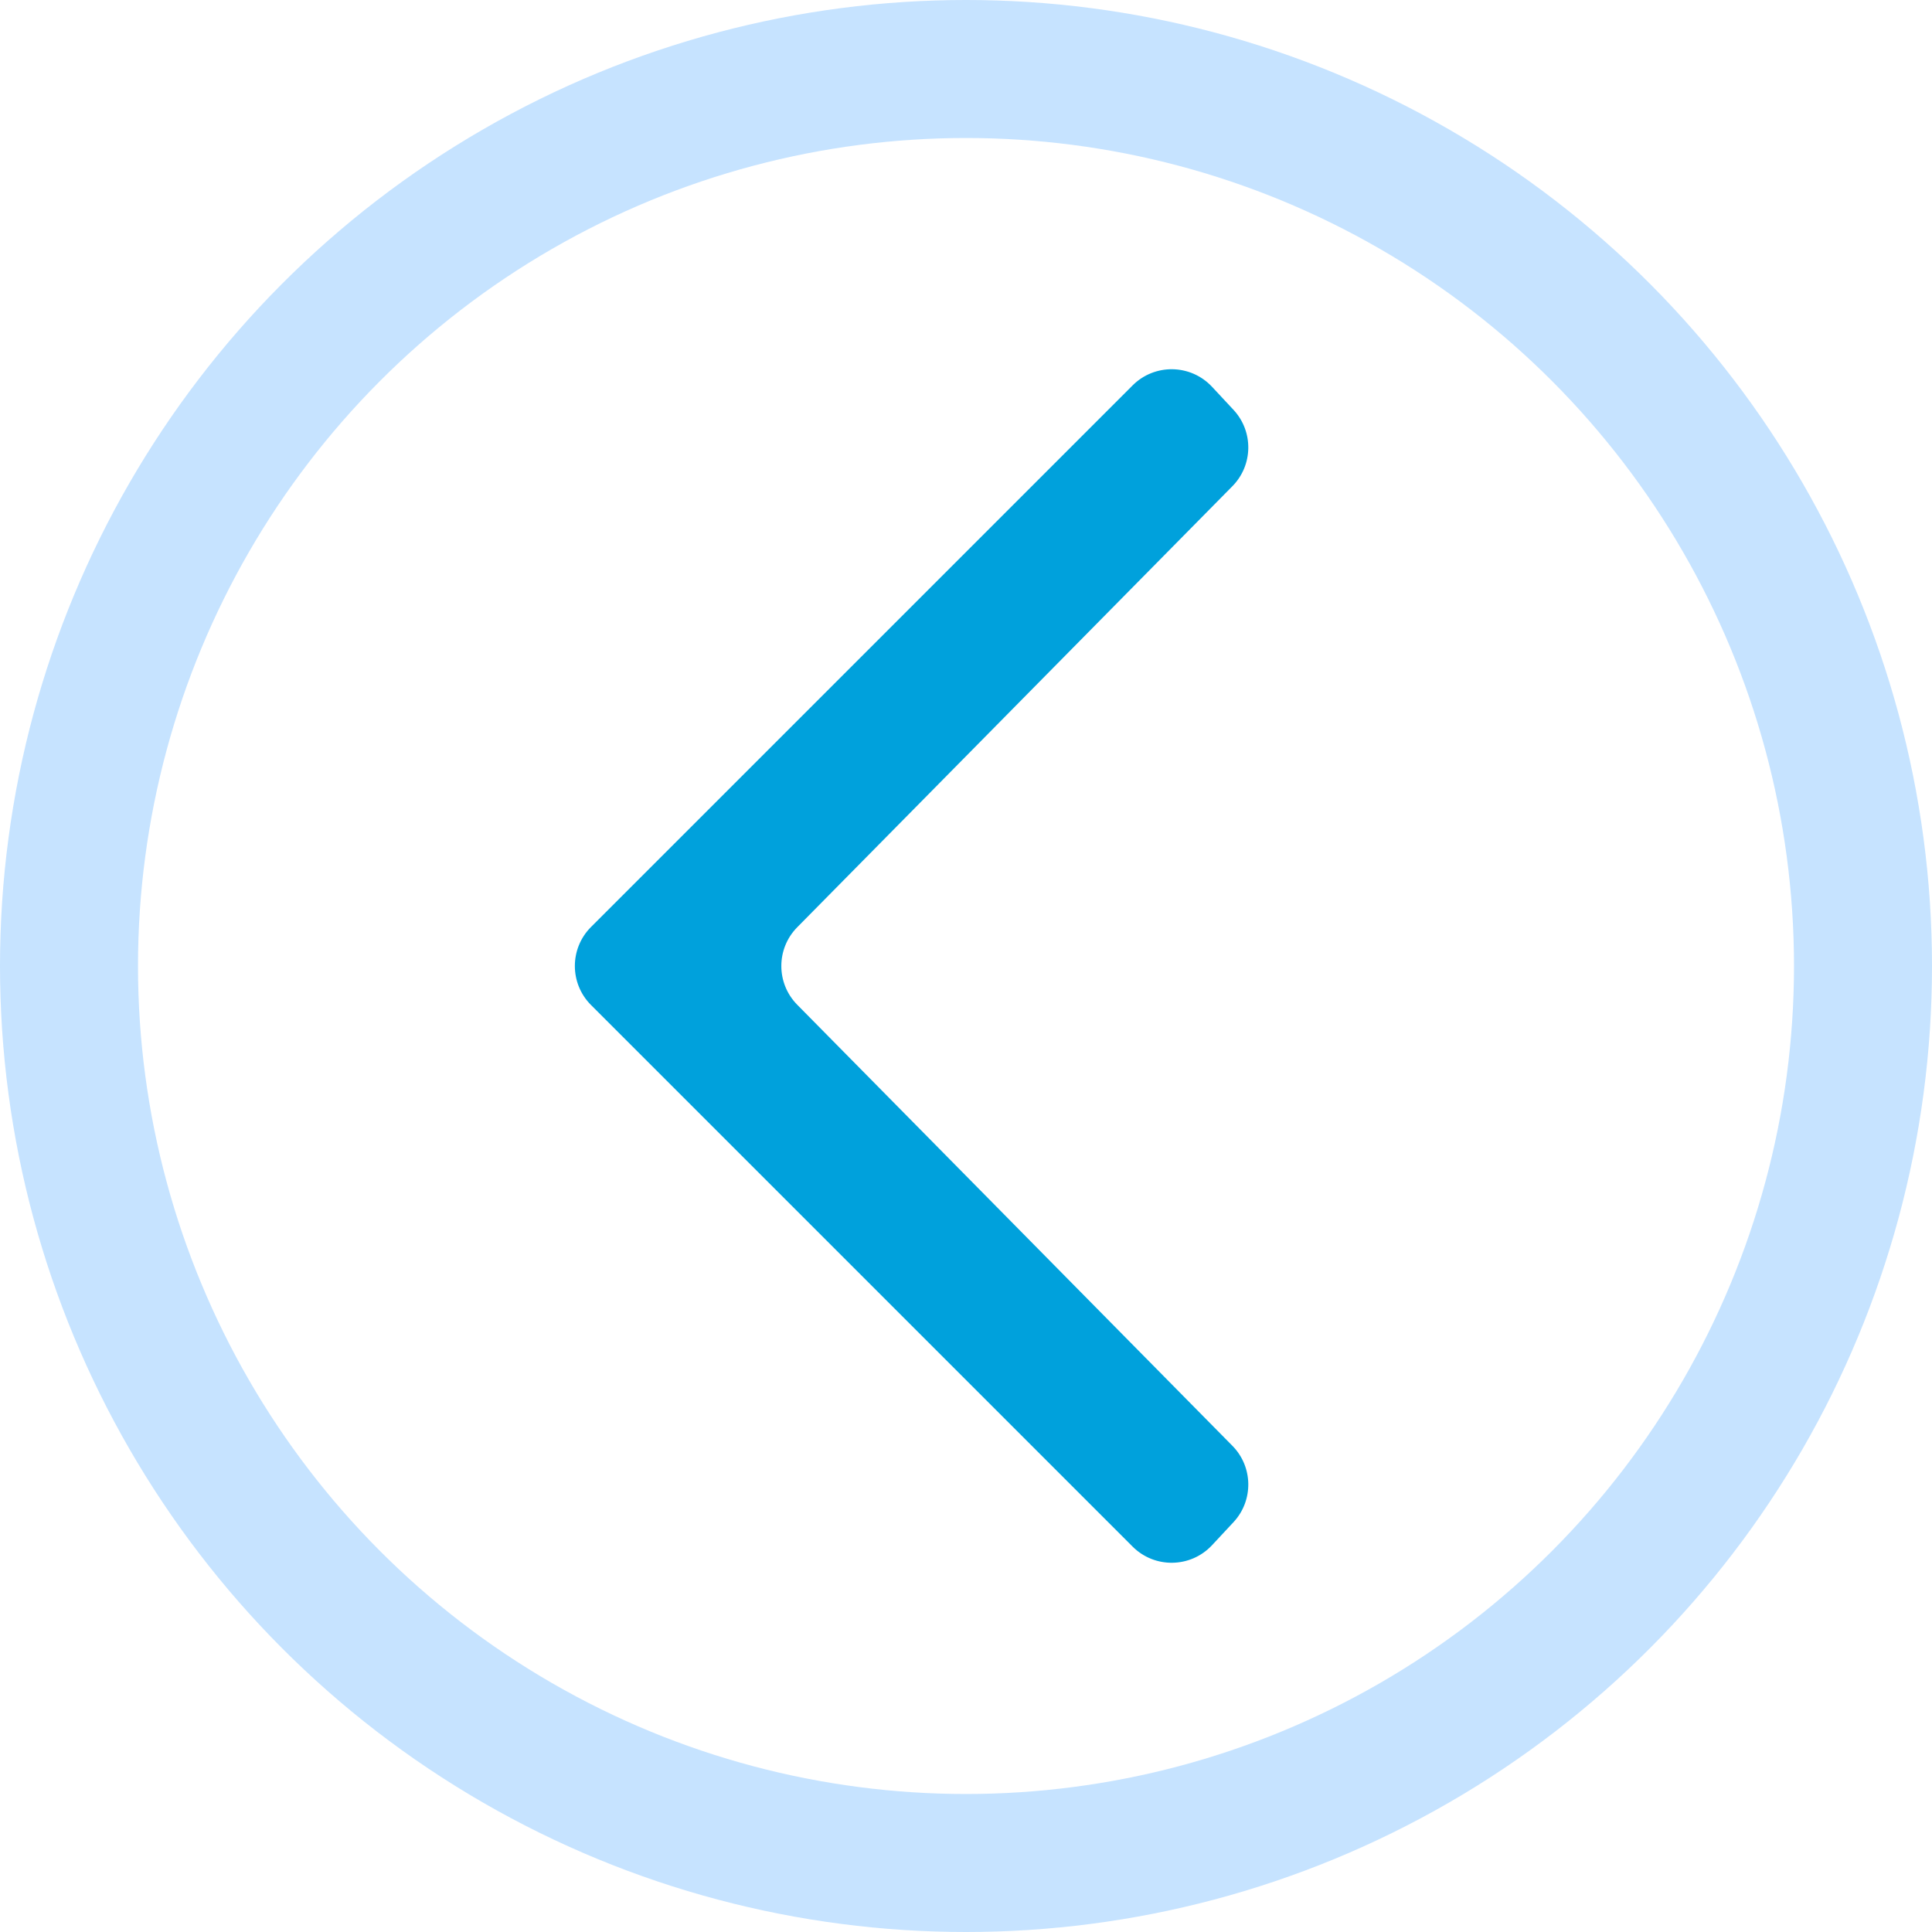 <svg width="70" height="70" viewBox="0 0 70 70" fill="none" xmlns="http://www.w3.org/2000/svg">
<g filter="url(#filter0_b_2002_67)">
<circle cx="35" cy="35" r="35" fill="#B2DAFF" fill-opacity="0.74"/>
</g>
<circle cx="35" cy="35" r="30" fill="white"/>
<path d="M21.414 33.586C20.633 34.367 20.633 35.633 21.414 36.414L41.036 56.036C41.836 56.836 43.14 56.814 43.913 55.987L44.69 55.153C45.422 54.369 45.405 53.147 44.652 52.384L28.886 36.405C28.117 35.626 28.117 34.374 28.886 33.595L44.652 17.616C45.405 16.853 45.422 15.631 44.69 14.847L43.913 14.013C43.14 13.186 41.836 13.164 41.036 13.964L21.414 33.586Z" fill="#00A1DC"/>
<defs>
<filter id="filter0_b_2002_67" x="-4" y="-4" width="78" height="78" filterUnits="userSpaceOnUse" color-interpolation-filters="sRGB">
<feFlood flood-opacity="0" result="BackgroundImageFix"/>
<feGaussianBlur in="BackgroundImageFix" stdDeviation="2"/>
<feComposite in2="SourceAlpha" operator="in" result="effect1_backgroundBlur_2002_67"/>
<feBlend mode="normal" in="SourceGraphic" in2="effect1_backgroundBlur_2002_67" result="shape"/>
</filter>
</defs>
</svg>
